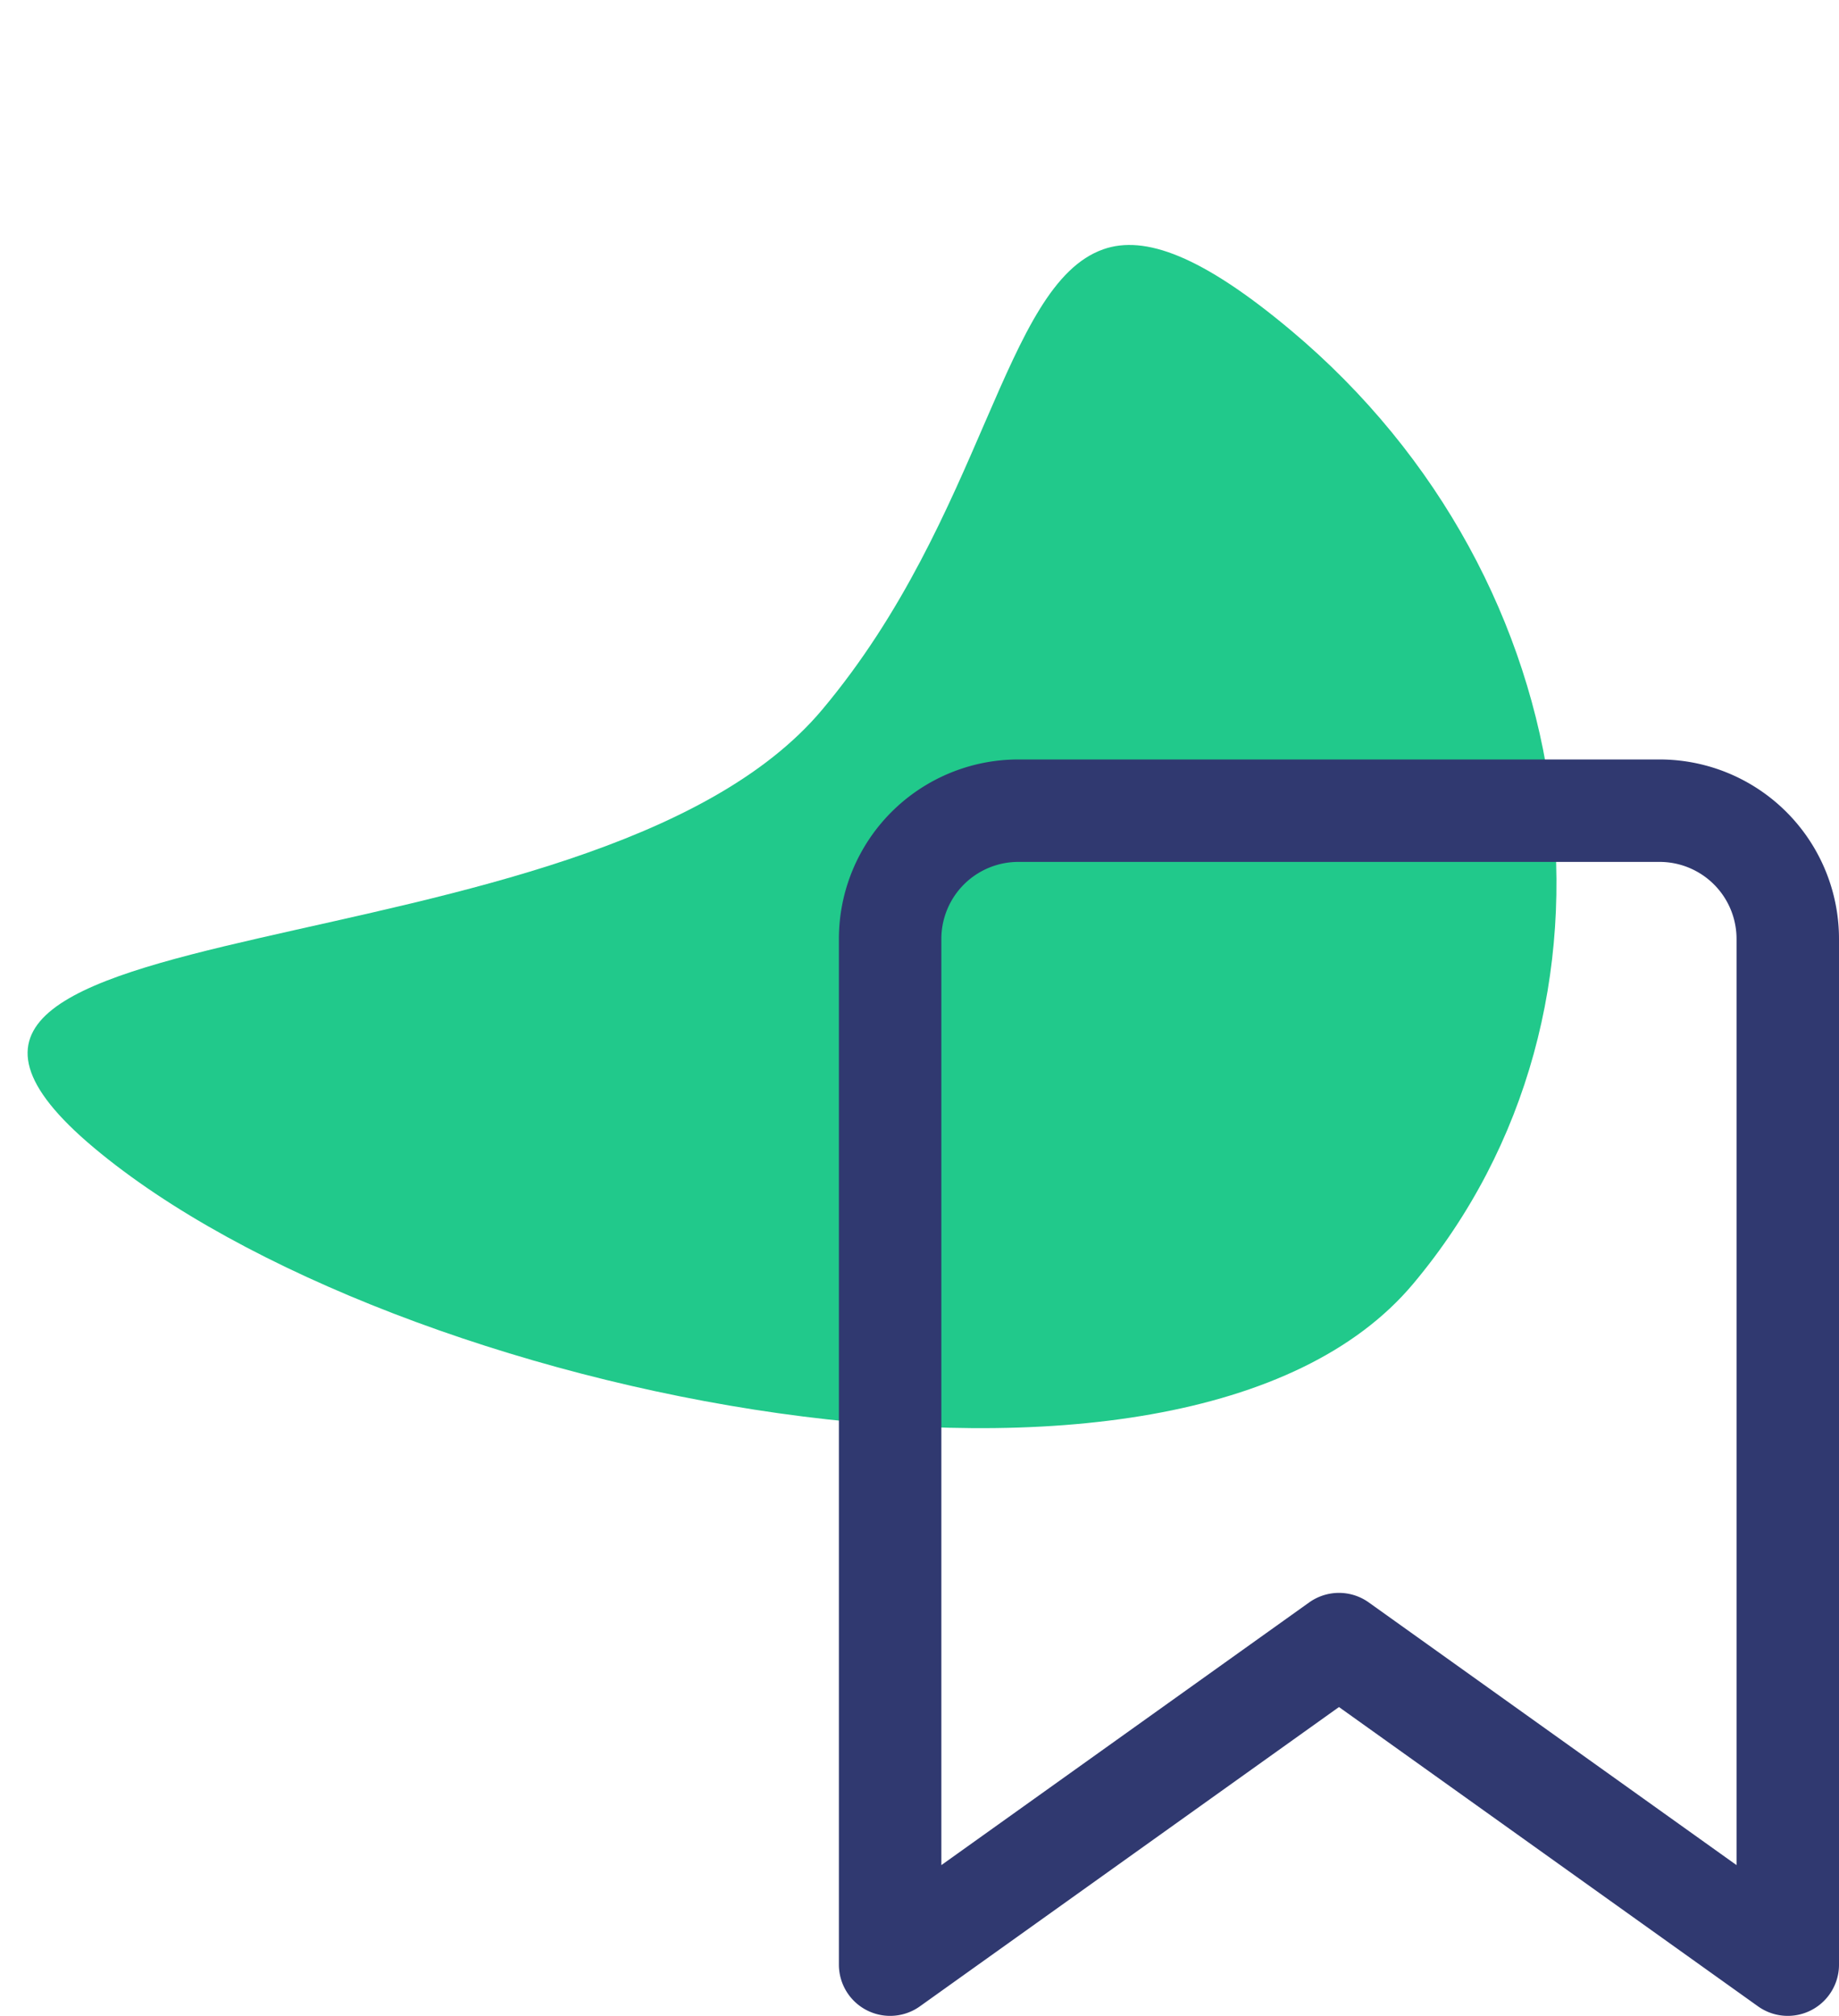 <svg xmlns="http://www.w3.org/2000/svg" width="53.846" height="59.033" viewBox="0 0 53.846 59.033">
  <g id="Group_26864" data-name="Group 26864" transform="translate(-139.437 -3780.26)">
    <g id="Group_30635" data-name="Group 30635">
      <path id="Path_3618" data-name="Path 3618" d="M32.155-2.678c11.421,0-8.092,12.987-8.092,23.532,0,7.392,3.949,12.938,2.359,15.623-.653,1.1-2.328,1.71-5.743,1.71C9.258,38.187,0,29.639,0,19.094S20.734-2.678,32.155-2.678Z" transform="translate(168.538 3832.486) rotate(-140)" fill="#21c98b"/>
      <path id="Icon_feather-bookmark" data-name="Icon feather-bookmark" d="M33.783,38.293,20.642,28.906,7.5,38.293V8.255A3.755,3.755,0,0,1,11.255,4.5H30.028a3.755,3.755,0,0,1,3.755,3.755Z" transform="translate(158 3799.5)" fill="none" stroke="#303970" stroke-linecap="round" stroke-linejoin="round" stroke-width="3"/>
    </g>
  </g>
</svg>
